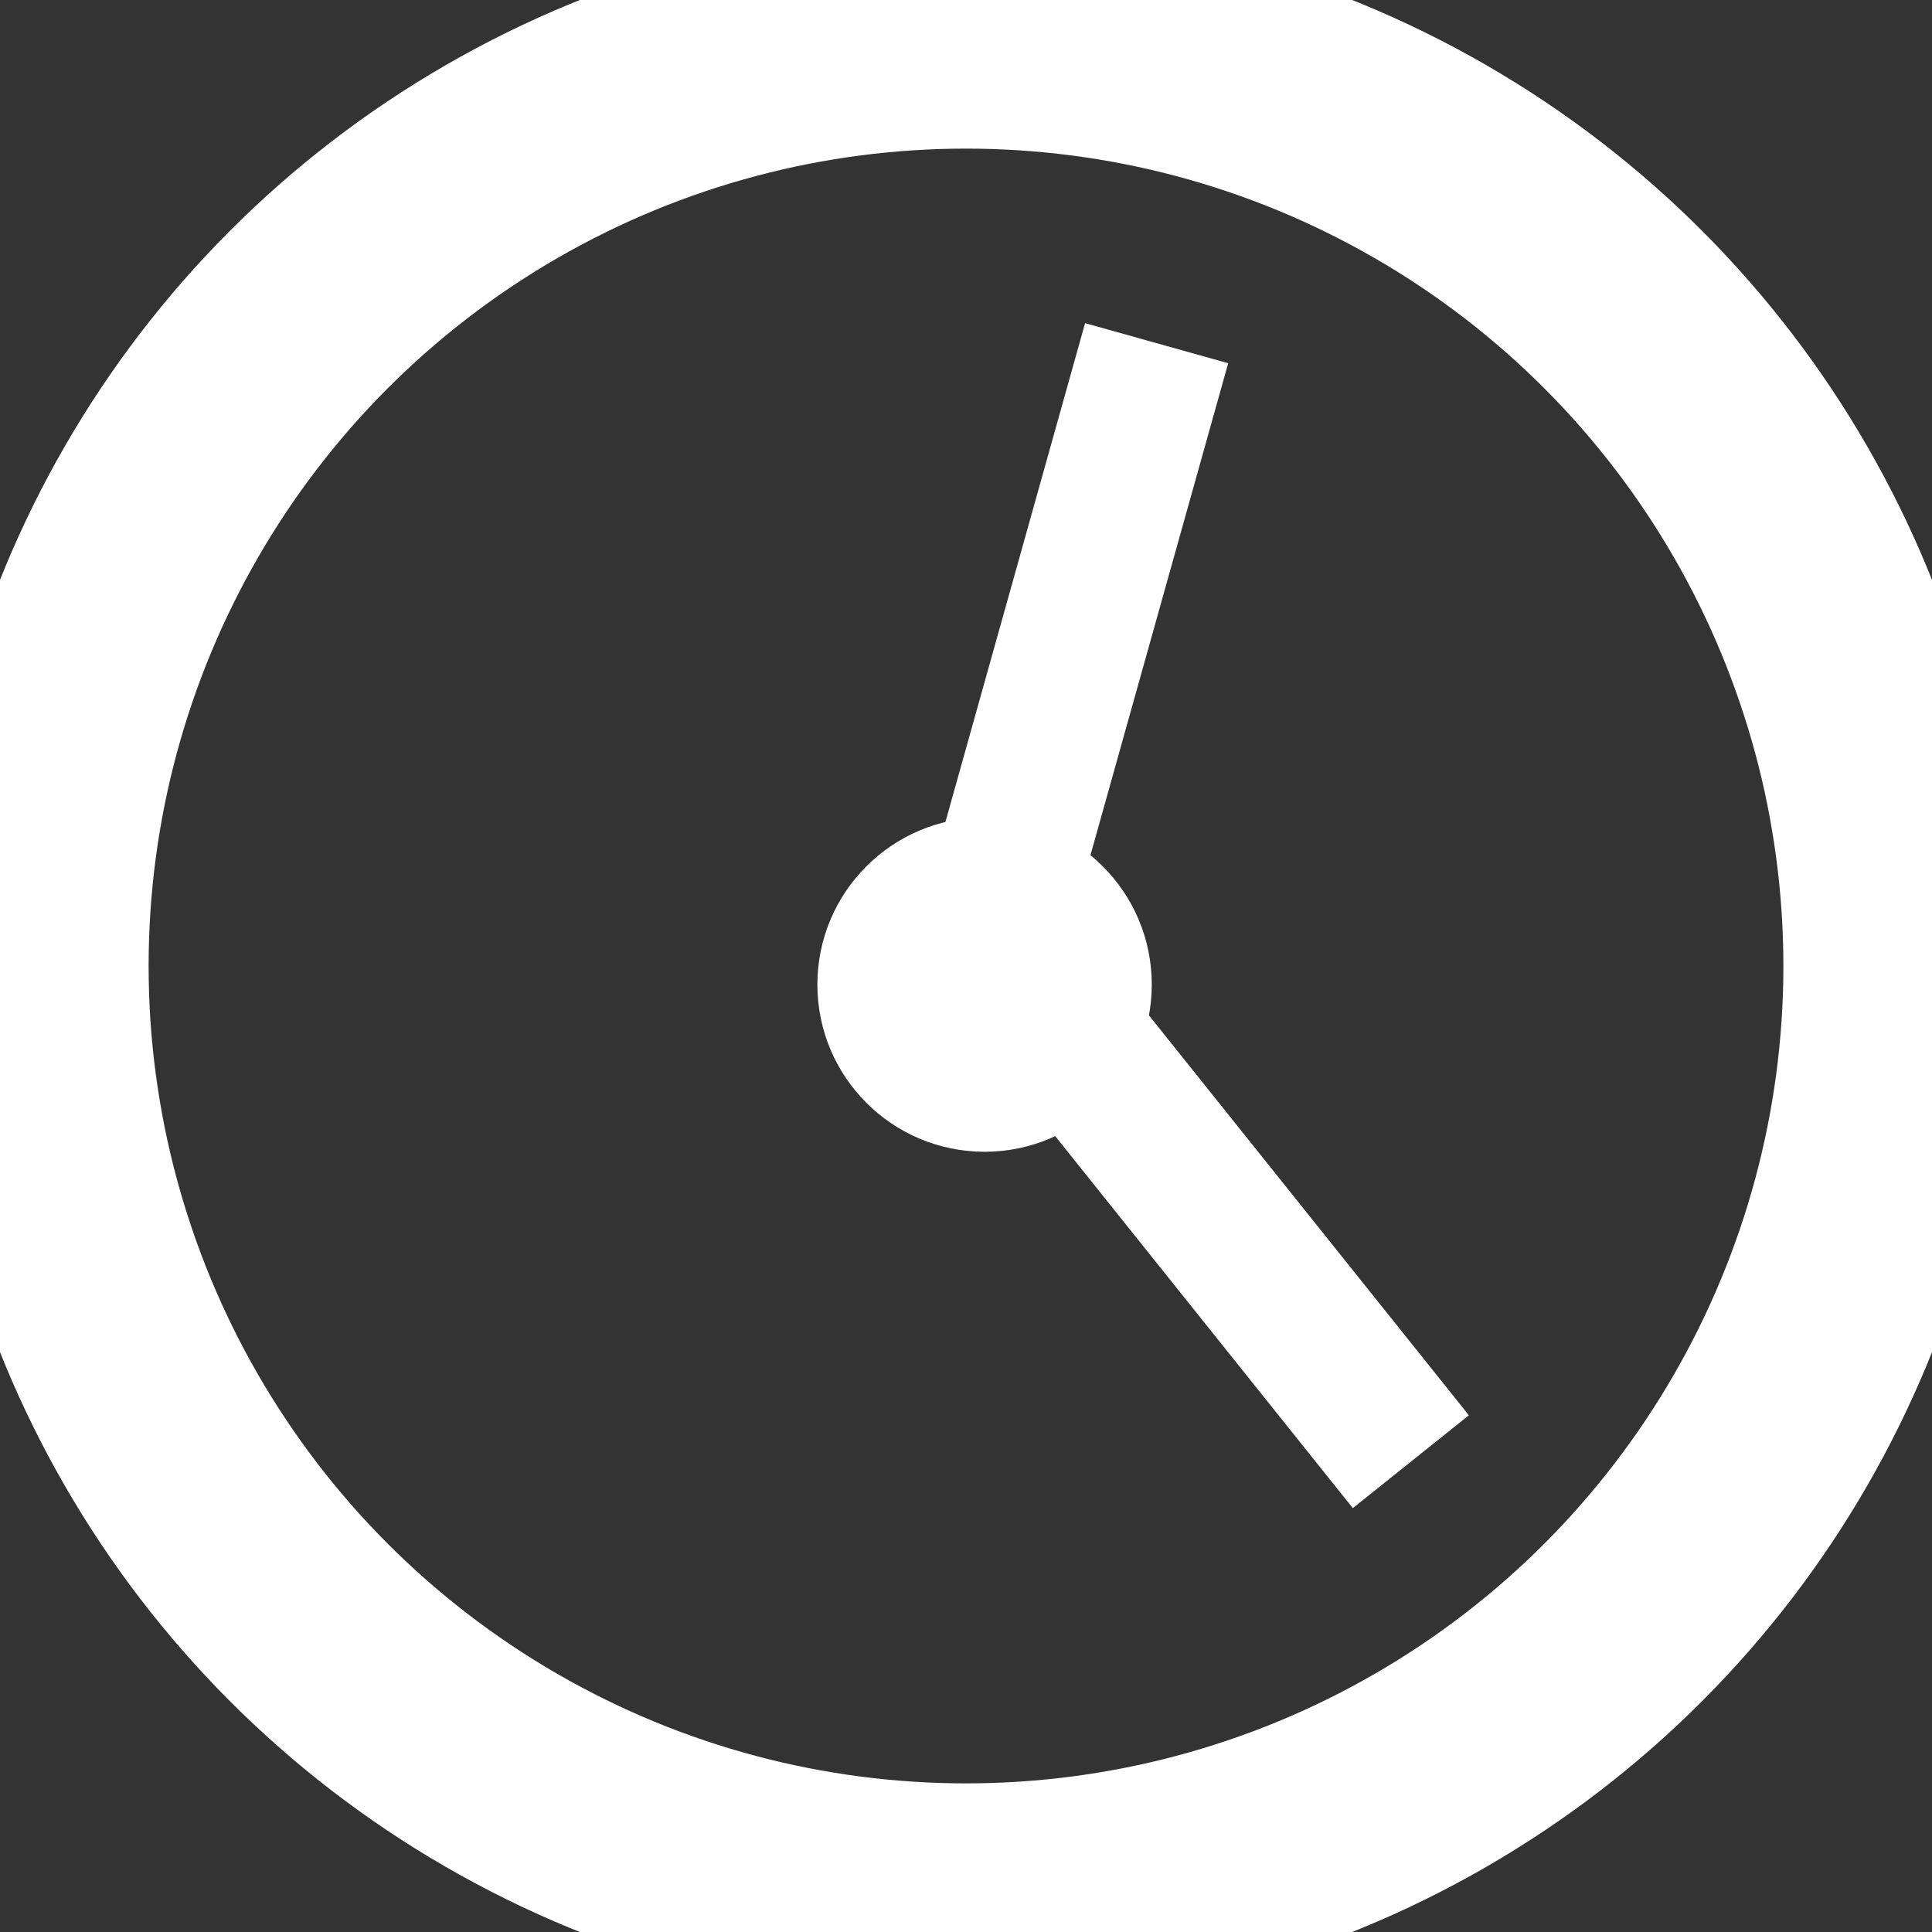 <svg xmlns="http://www.w3.org/2000/svg" width="52" height="52" viewBox="0 0 52 52">
    <rect x="0" y="0" width="52" height="52" fill="#333333" stroke="none"/>
    <defs>
        <style>
            .cls-1{fill:none;stroke:#fff;stroke-width:4px}
        </style>
    </defs>
    <g id="icon_time" transform="translate(-185 -134)">
        <g id="타원_9" class="cls-1" transform="translate(185 134)">
            <circle cx="26" cy="26" r="26"/>
            <circle cx="26" cy="26" r="24" fill="none"/>
        </g>
        <circle id="타원_10" cx="4.5" cy="4.5" r="4.5" fill="#fff" transform="translate(207 156)"/>
        <path id="선_3" d="M0 17.105L4.789 0" class="cls-1" transform="translate(211.342 143.237)"/>
        <path id="선_4" d="M10.947 13.684L0 0" class="cls-1" transform="translate(212.026 159.658)"/>
    </g>
</svg>

